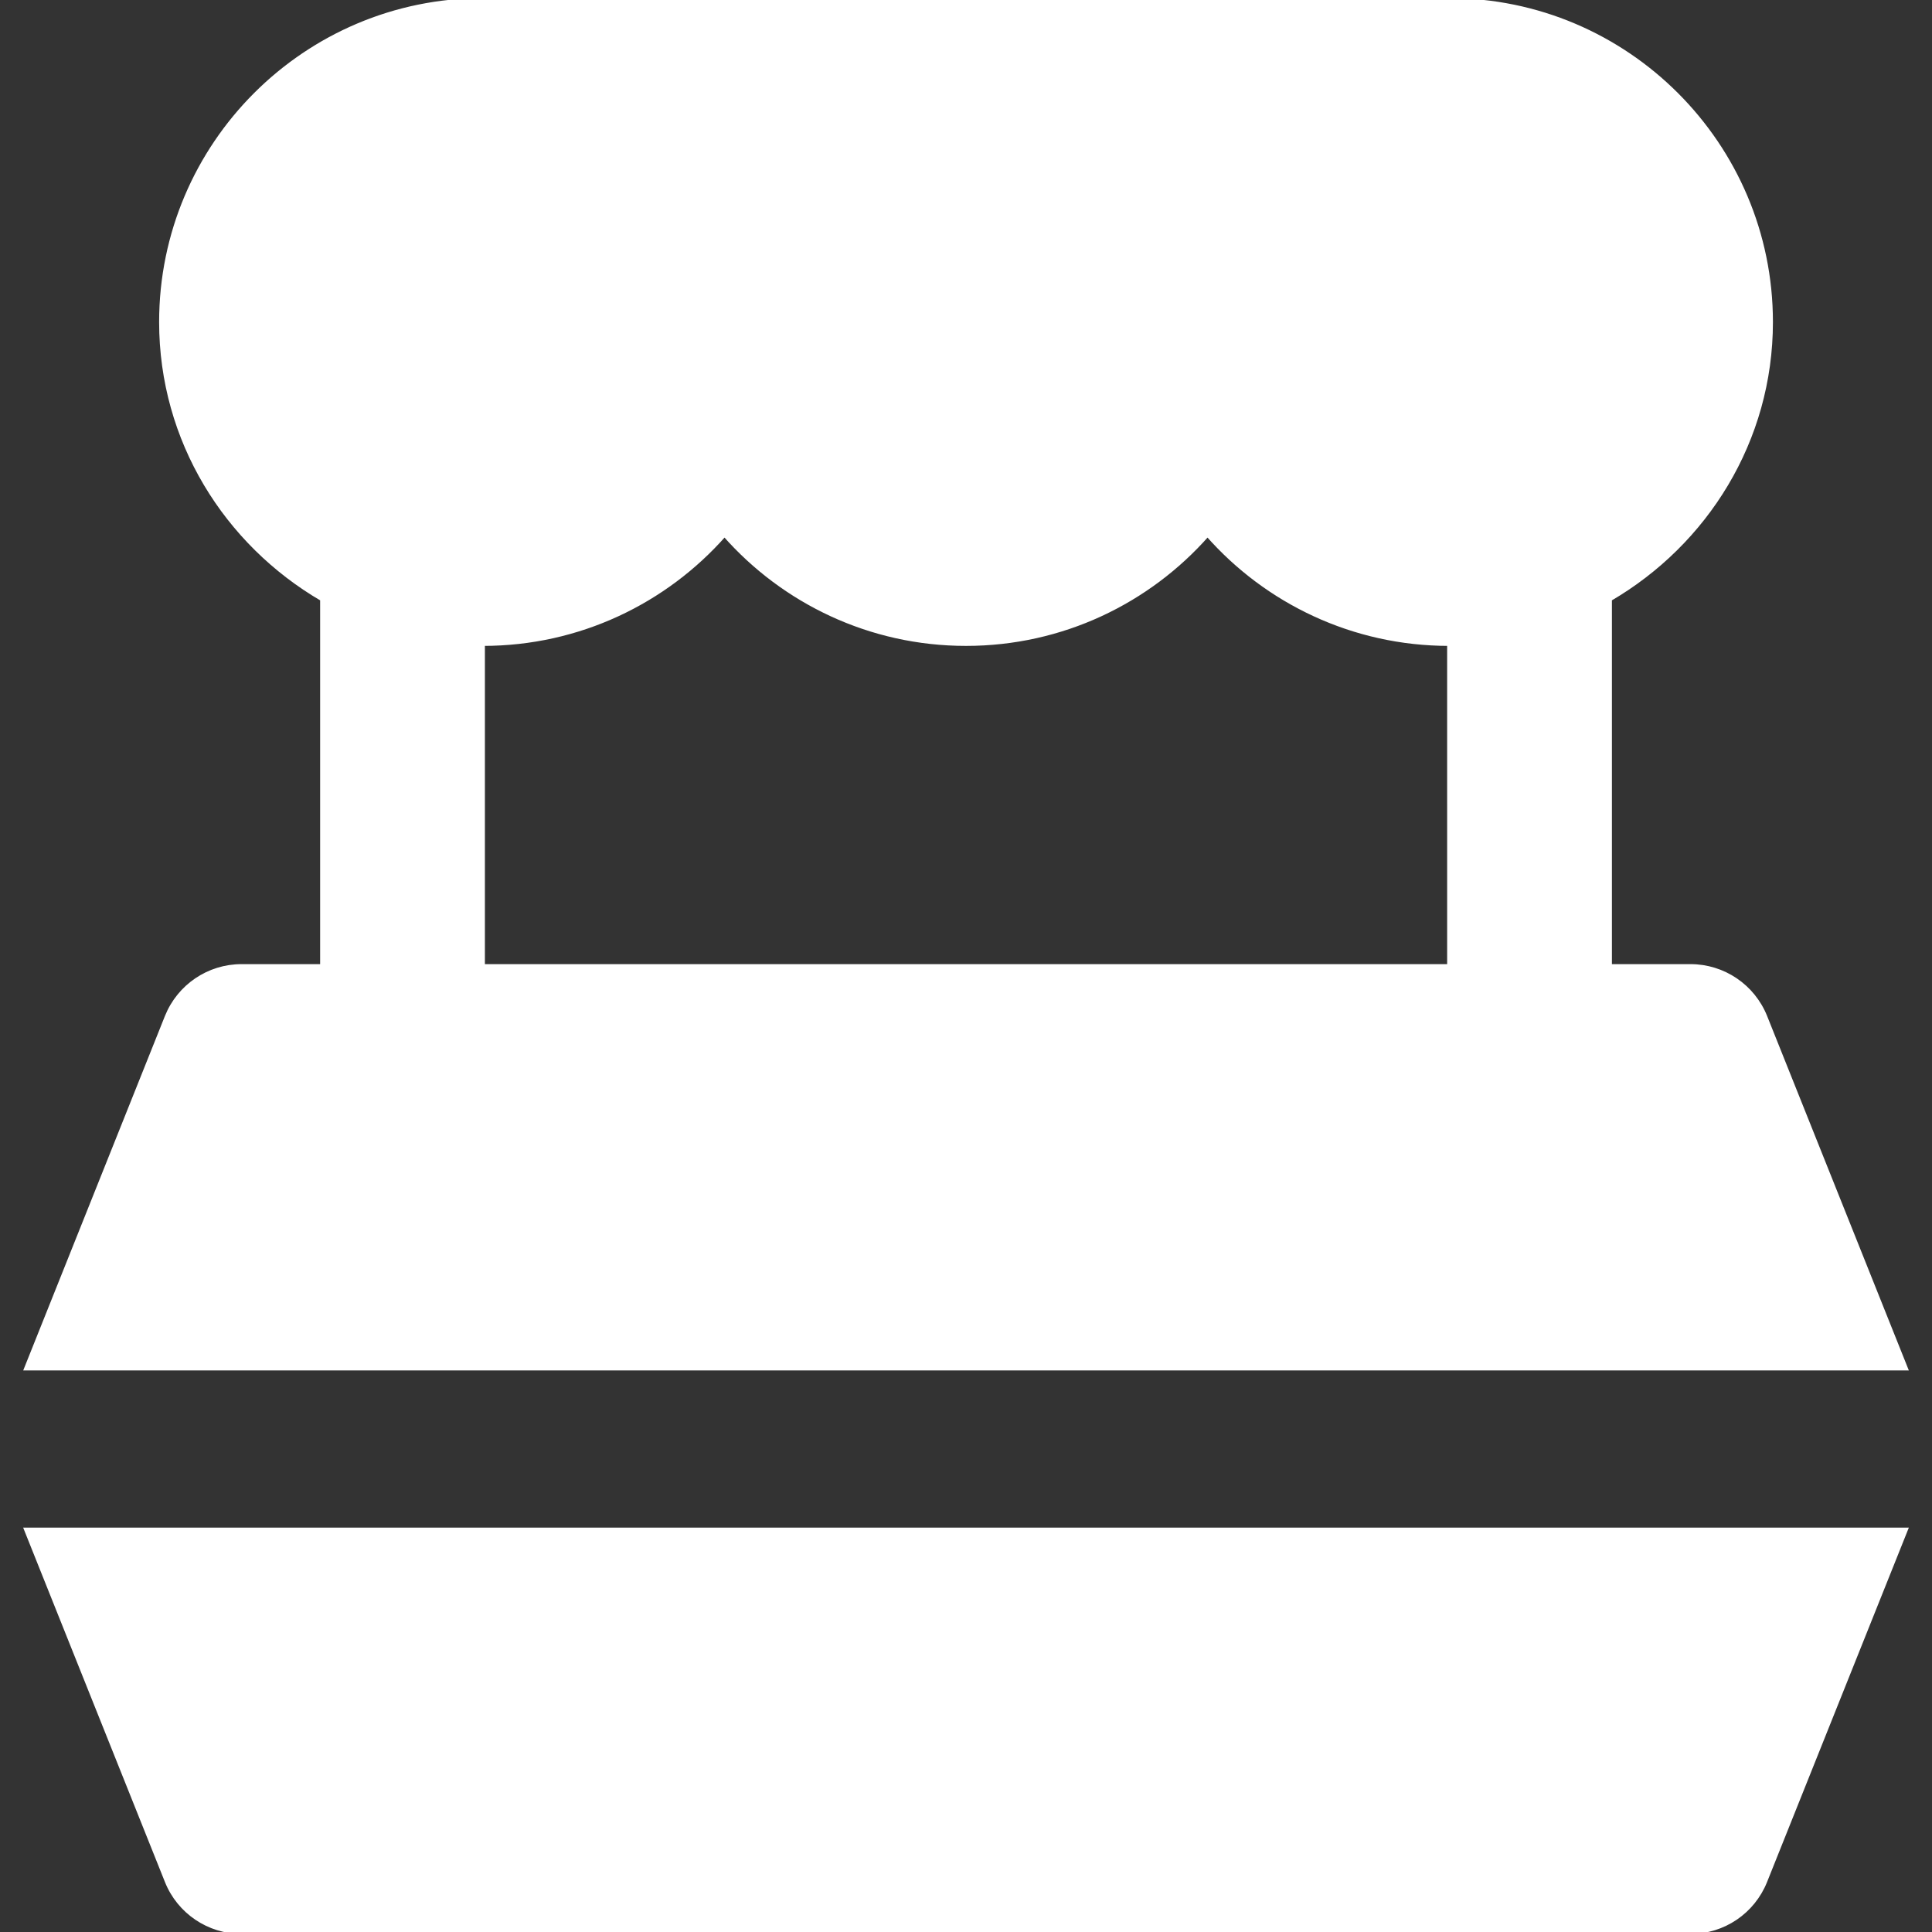 <!DOCTYPE svg PUBLIC "-//W3C//DTD SVG 1.1//EN" "http://www.w3.org/Graphics/SVG/1.1/DTD/svg11.dtd">

<!-- Uploaded to: SVG Repo, www.svgrepo.com, Transformed by: SVG Repo Mixer Tools -->
<svg fill="#ffffff" height="800px" width="800px" version="1.1" id="Layer_1" xmlns="http://www.w3.org/2000/svg" xmlns:xlink="http://www.w3.org/1999/xlink" viewBox="0 0 511.991 511.991" xml:space="preserve" stroke="#ffffff">

<rect x="0" y="0" width="511.991" height="511.991" fill="#333333" stroke="none"/>

<g id="SVGRepo_bgCarrier" stroke-width="0"/>

<g id="SVGRepo_tracerCarrier" stroke-linecap="round" stroke-linejoin="round"/>

<g id="SVGRepo_iconCarrier"> <g> <g> <g> <path d="M64.002,256c-8.725,0-16.555,5.312-19.819,13.397L6.893,362.667h498.219l-37.291-93.269 C464.557,261.312,456.728,256,448.002,256h-21.333v-97.195c25.387-14.805,42.667-42.027,42.667-73.472 C469.335,38.272,431.063,0,384.002,0h-256C80.941,0,42.669,38.272,42.669,85.333c0,31.445,17.28,58.667,42.667,73.472V256H64.002 z M128.002,170.667c25.451,0,48.363-11.2,64-28.949c15.637,17.749,38.549,28.949,64,28.949c25.451,0,48.363-11.2,64-28.949 c15.637,17.749,38.549,28.949,64,28.949V256h-256V170.667z"/> <path d="M6.876,405.325l37.312,93.269c3.243,8.085,11.093,13.397,19.819,13.397h384c8.725,0,16.555-5.312,19.797-13.397 l37.312-93.269H6.876z"/> </g> </g> </g> </g>

</svg>